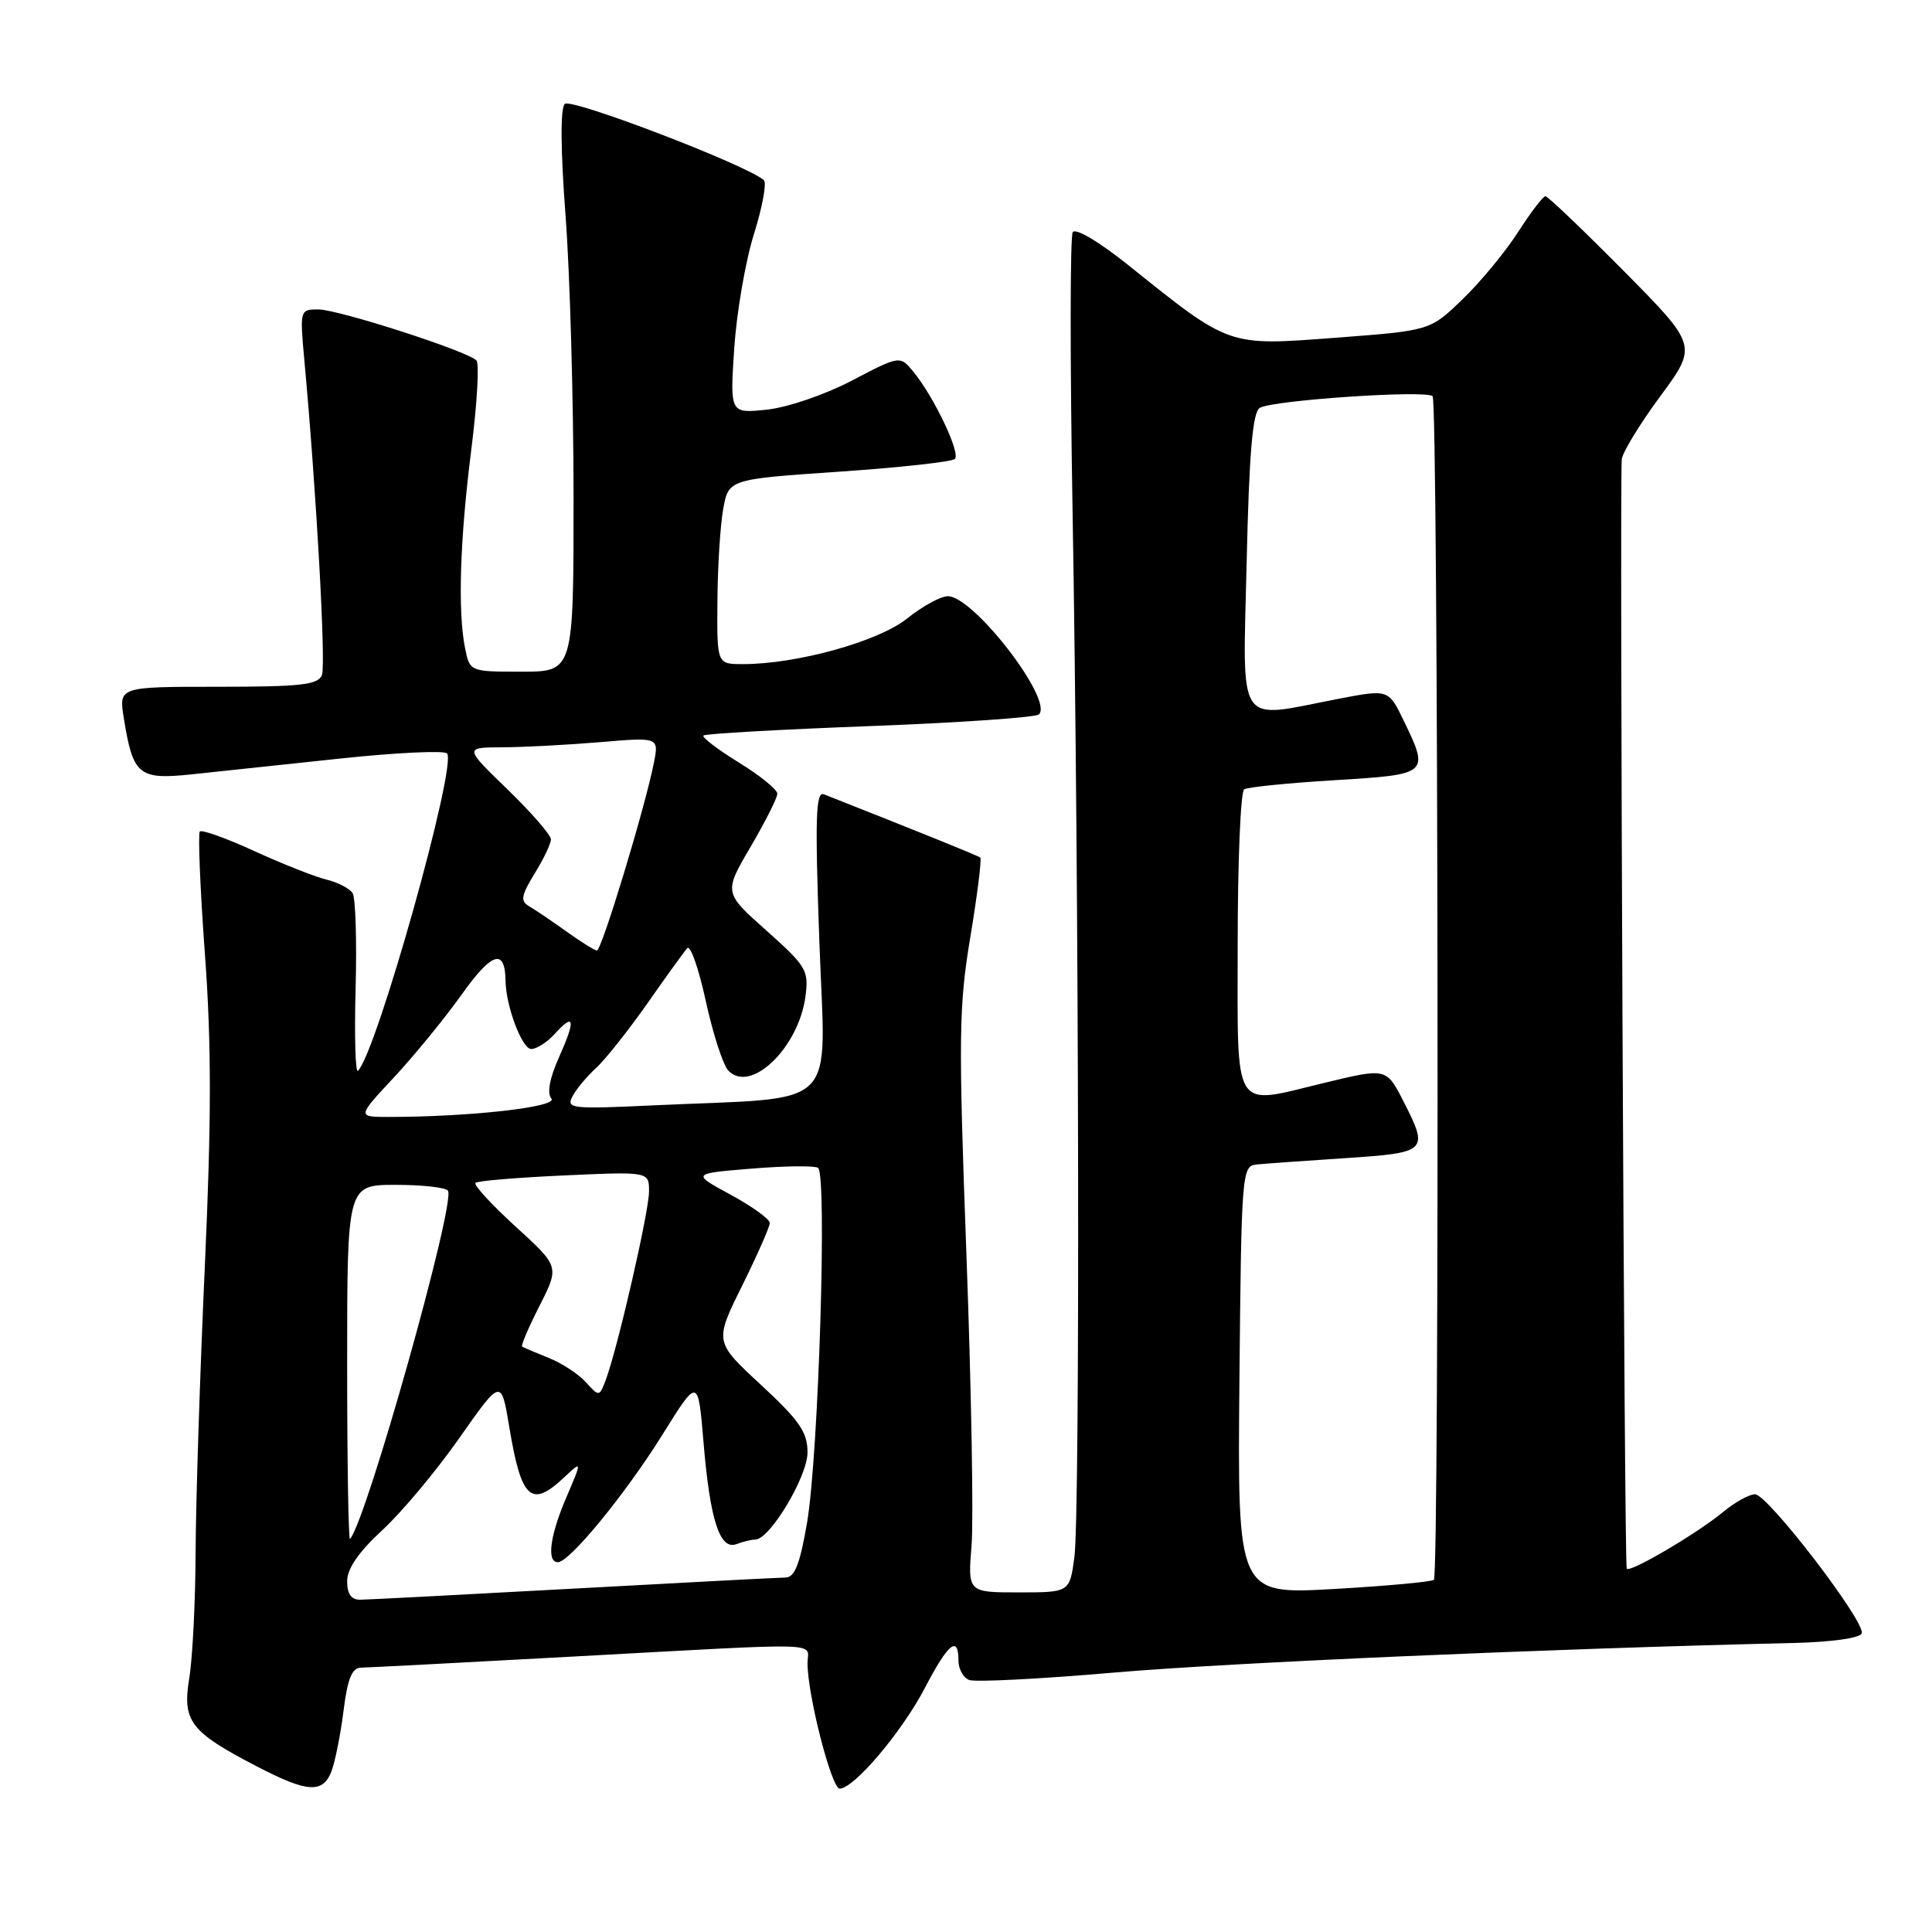 <?xml version="1.0" encoding="UTF-8" standalone="no"?>
<!DOCTYPE svg PUBLIC "-//W3C//DTD SVG 1.1//EN" "http://www.w3.org/Graphics/SVG/1.1/DTD/svg11.dtd" >
<svg xmlns="http://www.w3.org/2000/svg" xmlns:xlink="http://www.w3.org/1999/xlink" version="1.1" viewBox="0 0 256 256">
 <g >
 <path fill="currentColor"
d=" M 43.93 234.68 C 44.41 233.41 45.13 229.81 45.52 226.68 C 46.06 222.40 46.63 220.99 47.87 220.97 C 48.76 220.96 61.42 220.30 76.00 219.50 C 110.15 217.64 107.00 217.55 107.00 220.38 C 107.00 224.59 110.18 237.00 111.26 237.00 C 113.15 237.00 119.49 229.51 122.53 223.70 C 125.64 217.73 127.00 216.62 127.00 220.03 C 127.00 221.15 127.64 222.31 128.43 222.61 C 129.22 222.91 137.88 222.47 147.68 221.62 C 162.85 220.31 205.44 218.45 237.42 217.71 C 242.67 217.59 246.48 217.06 246.69 216.43 C 247.20 214.91 234.23 198.00 232.55 198.00 C 231.78 198.00 229.88 199.05 228.33 200.34 C 224.91 203.17 216.05 208.39 215.55 207.87 C 215.23 207.55 214.60 65.32 214.89 60.89 C 214.95 60.00 217.24 56.24 219.97 52.54 C 224.94 45.80 224.94 45.80 215.15 35.90 C 209.76 30.46 205.09 26.00 204.78 26.00 C 204.46 26.00 202.83 28.14 201.15 30.75 C 199.48 33.36 196.17 37.37 193.80 39.65 C 189.50 43.81 189.50 43.81 177.00 44.75 C 162.66 45.84 163.04 45.98 149.64 35.24 C 145.66 32.04 142.51 30.17 142.14 30.77 C 141.79 31.34 141.78 47.93 142.12 67.65 C 142.98 117.51 143.13 200.78 142.36 206.36 C 141.73 211.00 141.73 211.00 134.98 211.00 C 128.23 211.00 128.23 211.00 128.74 204.71 C 129.01 201.25 128.71 183.99 128.06 166.36 C 126.99 137.38 127.04 133.34 128.58 124.13 C 129.51 118.52 130.10 113.80 129.89 113.63 C 129.58 113.38 122.12 110.36 109.17 105.25 C 108.09 104.82 107.98 108.31 108.57 124.77 C 109.38 147.59 111.68 145.30 86.71 146.46 C 75.66 146.98 74.98 146.90 75.87 145.25 C 76.39 144.27 77.79 142.60 78.97 141.53 C 80.16 140.45 83.19 136.63 85.72 133.04 C 88.24 129.44 90.64 126.11 91.06 125.64 C 91.48 125.17 92.58 128.32 93.52 132.64 C 94.46 136.96 95.80 141.11 96.50 141.85 C 99.44 144.97 105.80 138.87 106.72 132.07 C 107.19 128.58 106.87 128.05 101.56 123.31 C 95.90 118.27 95.90 118.27 99.45 112.22 C 101.40 108.89 103.00 105.72 103.00 105.17 C 103.00 104.62 100.70 102.76 97.89 101.03 C 95.08 99.30 92.98 97.69 93.21 97.46 C 93.45 97.22 103.38 96.66 115.29 96.21 C 127.20 95.76 137.27 95.06 137.67 94.66 C 139.60 92.74 129.00 79.00 125.60 79.00 C 124.65 79.00 122.22 80.33 120.19 81.96 C 116.40 85.00 105.60 88.00 98.43 88.00 C 95.00 88.00 95.00 88.00 95.06 79.75 C 95.09 75.21 95.43 69.70 95.82 67.50 C 96.53 63.50 96.53 63.50 111.19 62.50 C 119.26 61.95 126.16 61.19 126.53 60.81 C 127.30 60.03 123.77 52.61 121.06 49.30 C 119.26 47.09 119.26 47.09 112.88 50.43 C 109.30 52.30 104.36 53.99 101.61 54.28 C 96.72 54.79 96.72 54.79 97.29 46.14 C 97.61 41.39 98.78 34.58 99.90 31.02 C 101.02 27.45 101.61 24.24 101.22 23.88 C 99.06 21.91 75.66 12.94 74.83 13.77 C 74.24 14.36 74.28 19.90 74.94 28.61 C 75.52 36.25 75.99 52.96 76.00 65.75 C 76.00 89.00 76.00 89.00 69.12 89.00 C 62.25 89.00 62.25 89.00 61.62 85.87 C 60.64 80.97 60.94 71.46 62.46 59.50 C 63.22 53.45 63.53 48.17 63.13 47.76 C 61.94 46.52 44.81 41.00 42.17 41.00 C 39.74 41.00 39.72 41.08 40.33 47.75 C 41.92 65.07 43.20 88.03 42.66 89.44 C 42.16 90.74 39.91 91.00 28.90 91.00 C 15.74 91.00 15.74 91.00 16.40 95.13 C 17.62 102.72 18.36 103.34 25.35 102.61 C 28.73 102.25 37.57 101.31 44.99 100.52 C 52.41 99.73 58.82 99.42 59.23 99.83 C 60.63 101.23 49.91 139.46 47.43 141.89 C 47.09 142.23 46.95 137.32 47.12 131.00 C 47.29 124.67 47.11 118.99 46.73 118.36 C 46.34 117.73 44.78 116.92 43.26 116.55 C 41.74 116.18 37.46 114.49 33.74 112.79 C 30.02 111.08 26.75 109.91 26.48 110.18 C 26.22 110.45 26.52 117.75 27.15 126.41 C 28.03 138.34 28.02 148.33 27.14 167.82 C 26.50 181.94 25.95 198.90 25.92 205.50 C 25.90 212.10 25.52 219.68 25.08 222.35 C 24.14 228.08 25.19 229.46 34.00 234.04 C 40.74 237.55 42.79 237.68 43.93 234.68 Z  M 46.00 209.52 C 46.00 207.85 47.52 205.65 50.64 202.77 C 53.20 200.42 57.79 194.93 60.85 190.57 C 66.41 182.65 66.41 182.65 67.48 189.07 C 69.07 198.67 70.37 199.88 74.75 195.76 C 77.13 193.53 77.13 193.53 75.07 198.35 C 72.87 203.46 72.40 207.00 73.92 207.00 C 75.47 207.00 82.88 197.96 87.81 190.05 C 92.50 182.52 92.50 182.52 93.22 191.11 C 94.08 201.44 95.38 205.45 97.60 204.60 C 98.46 204.27 99.57 204.00 100.08 204.00 C 102.00 204.00 107.00 195.66 107.00 192.46 C 107.00 189.77 105.95 188.24 100.83 183.50 C 94.66 177.79 94.66 177.79 98.33 170.38 C 100.35 166.30 102.00 162.55 102.00 162.05 C 102.00 161.54 99.67 159.86 96.82 158.31 C 91.64 155.50 91.64 155.50 99.57 154.85 C 103.93 154.49 107.90 154.44 108.39 154.74 C 109.62 155.50 108.47 192.79 106.94 201.75 C 106.01 207.20 105.31 209.01 104.10 209.03 C 103.22 209.04 90.58 209.70 76.00 210.50 C 61.42 211.30 48.71 211.96 47.75 211.97 C 46.55 211.99 46.00 211.23 46.00 209.52 Z  M 164.23 182.89 C 164.49 155.33 164.56 154.49 166.50 154.30 C 167.60 154.19 172.89 153.81 178.25 153.46 C 189.16 152.74 189.35 152.56 185.98 145.96 C 183.70 141.49 183.71 141.50 175.50 143.48 C 163.15 146.46 164.00 147.82 164.00 125.06 C 164.00 114.09 164.39 104.88 164.86 104.59 C 165.34 104.29 170.74 103.75 176.86 103.38 C 189.37 102.62 189.42 102.57 185.99 95.47 C 183.98 91.32 183.98 91.32 177.24 92.62 C 163.65 95.25 164.68 96.80 165.19 74.42 C 165.52 59.99 165.98 54.63 166.92 54.05 C 168.57 53.03 188.98 51.65 189.83 52.50 C 190.58 53.25 190.75 208.58 190.00 209.33 C 189.72 209.60 183.76 210.15 176.73 210.55 C 163.97 211.27 163.97 211.27 164.23 182.89 Z  M 46.00 180.67 C 46.00 157.00 46.00 157.00 52.44 157.00 C 55.98 157.00 59.10 157.35 59.36 157.78 C 60.39 159.43 48.53 201.58 46.38 203.92 C 46.17 204.15 46.00 193.68 46.00 180.67 Z  M 77.63 183.15 C 76.66 182.07 74.43 180.61 72.68 179.92 C 70.93 179.22 69.36 178.55 69.18 178.43 C 69.01 178.30 70.05 175.86 71.50 173.01 C 74.13 167.82 74.13 167.82 68.31 162.52 C 65.12 159.60 62.73 157.00 63.00 156.74 C 63.27 156.47 68.56 156.03 74.75 155.75 C 86.00 155.24 86.00 155.24 86.00 157.87 C 86.00 160.53 81.86 178.57 80.28 182.81 C 79.42 185.09 79.40 185.10 77.63 183.15 Z  M 52.21 142.75 C 54.90 139.86 58.96 134.90 61.22 131.72 C 65.20 126.13 66.93 125.61 66.99 130.00 C 67.04 133.34 69.18 139.00 70.39 139.00 C 71.11 139.00 72.51 138.10 73.51 136.99 C 76.13 134.10 76.31 135.09 74.08 140.07 C 72.82 142.89 72.46 144.84 73.06 145.57 C 73.98 146.68 62.24 148.00 51.50 148.00 C 47.31 148.00 47.31 148.00 52.21 142.75 Z  M 75.00 123.39 C 73.08 122.01 70.87 120.52 70.09 120.07 C 68.93 119.39 69.06 118.65 70.84 115.75 C 72.03 113.83 73.00 111.79 73.00 111.22 C 73.00 110.64 70.41 107.67 67.25 104.60 C 61.50 99.04 61.50 99.04 66.60 99.02 C 69.40 99.01 75.21 98.70 79.51 98.34 C 87.31 97.68 87.31 97.68 86.64 101.09 C 85.48 106.99 79.71 126.00 79.09 125.95 C 78.77 125.92 76.92 124.77 75.00 123.39 Z "/>
</g>
</svg>